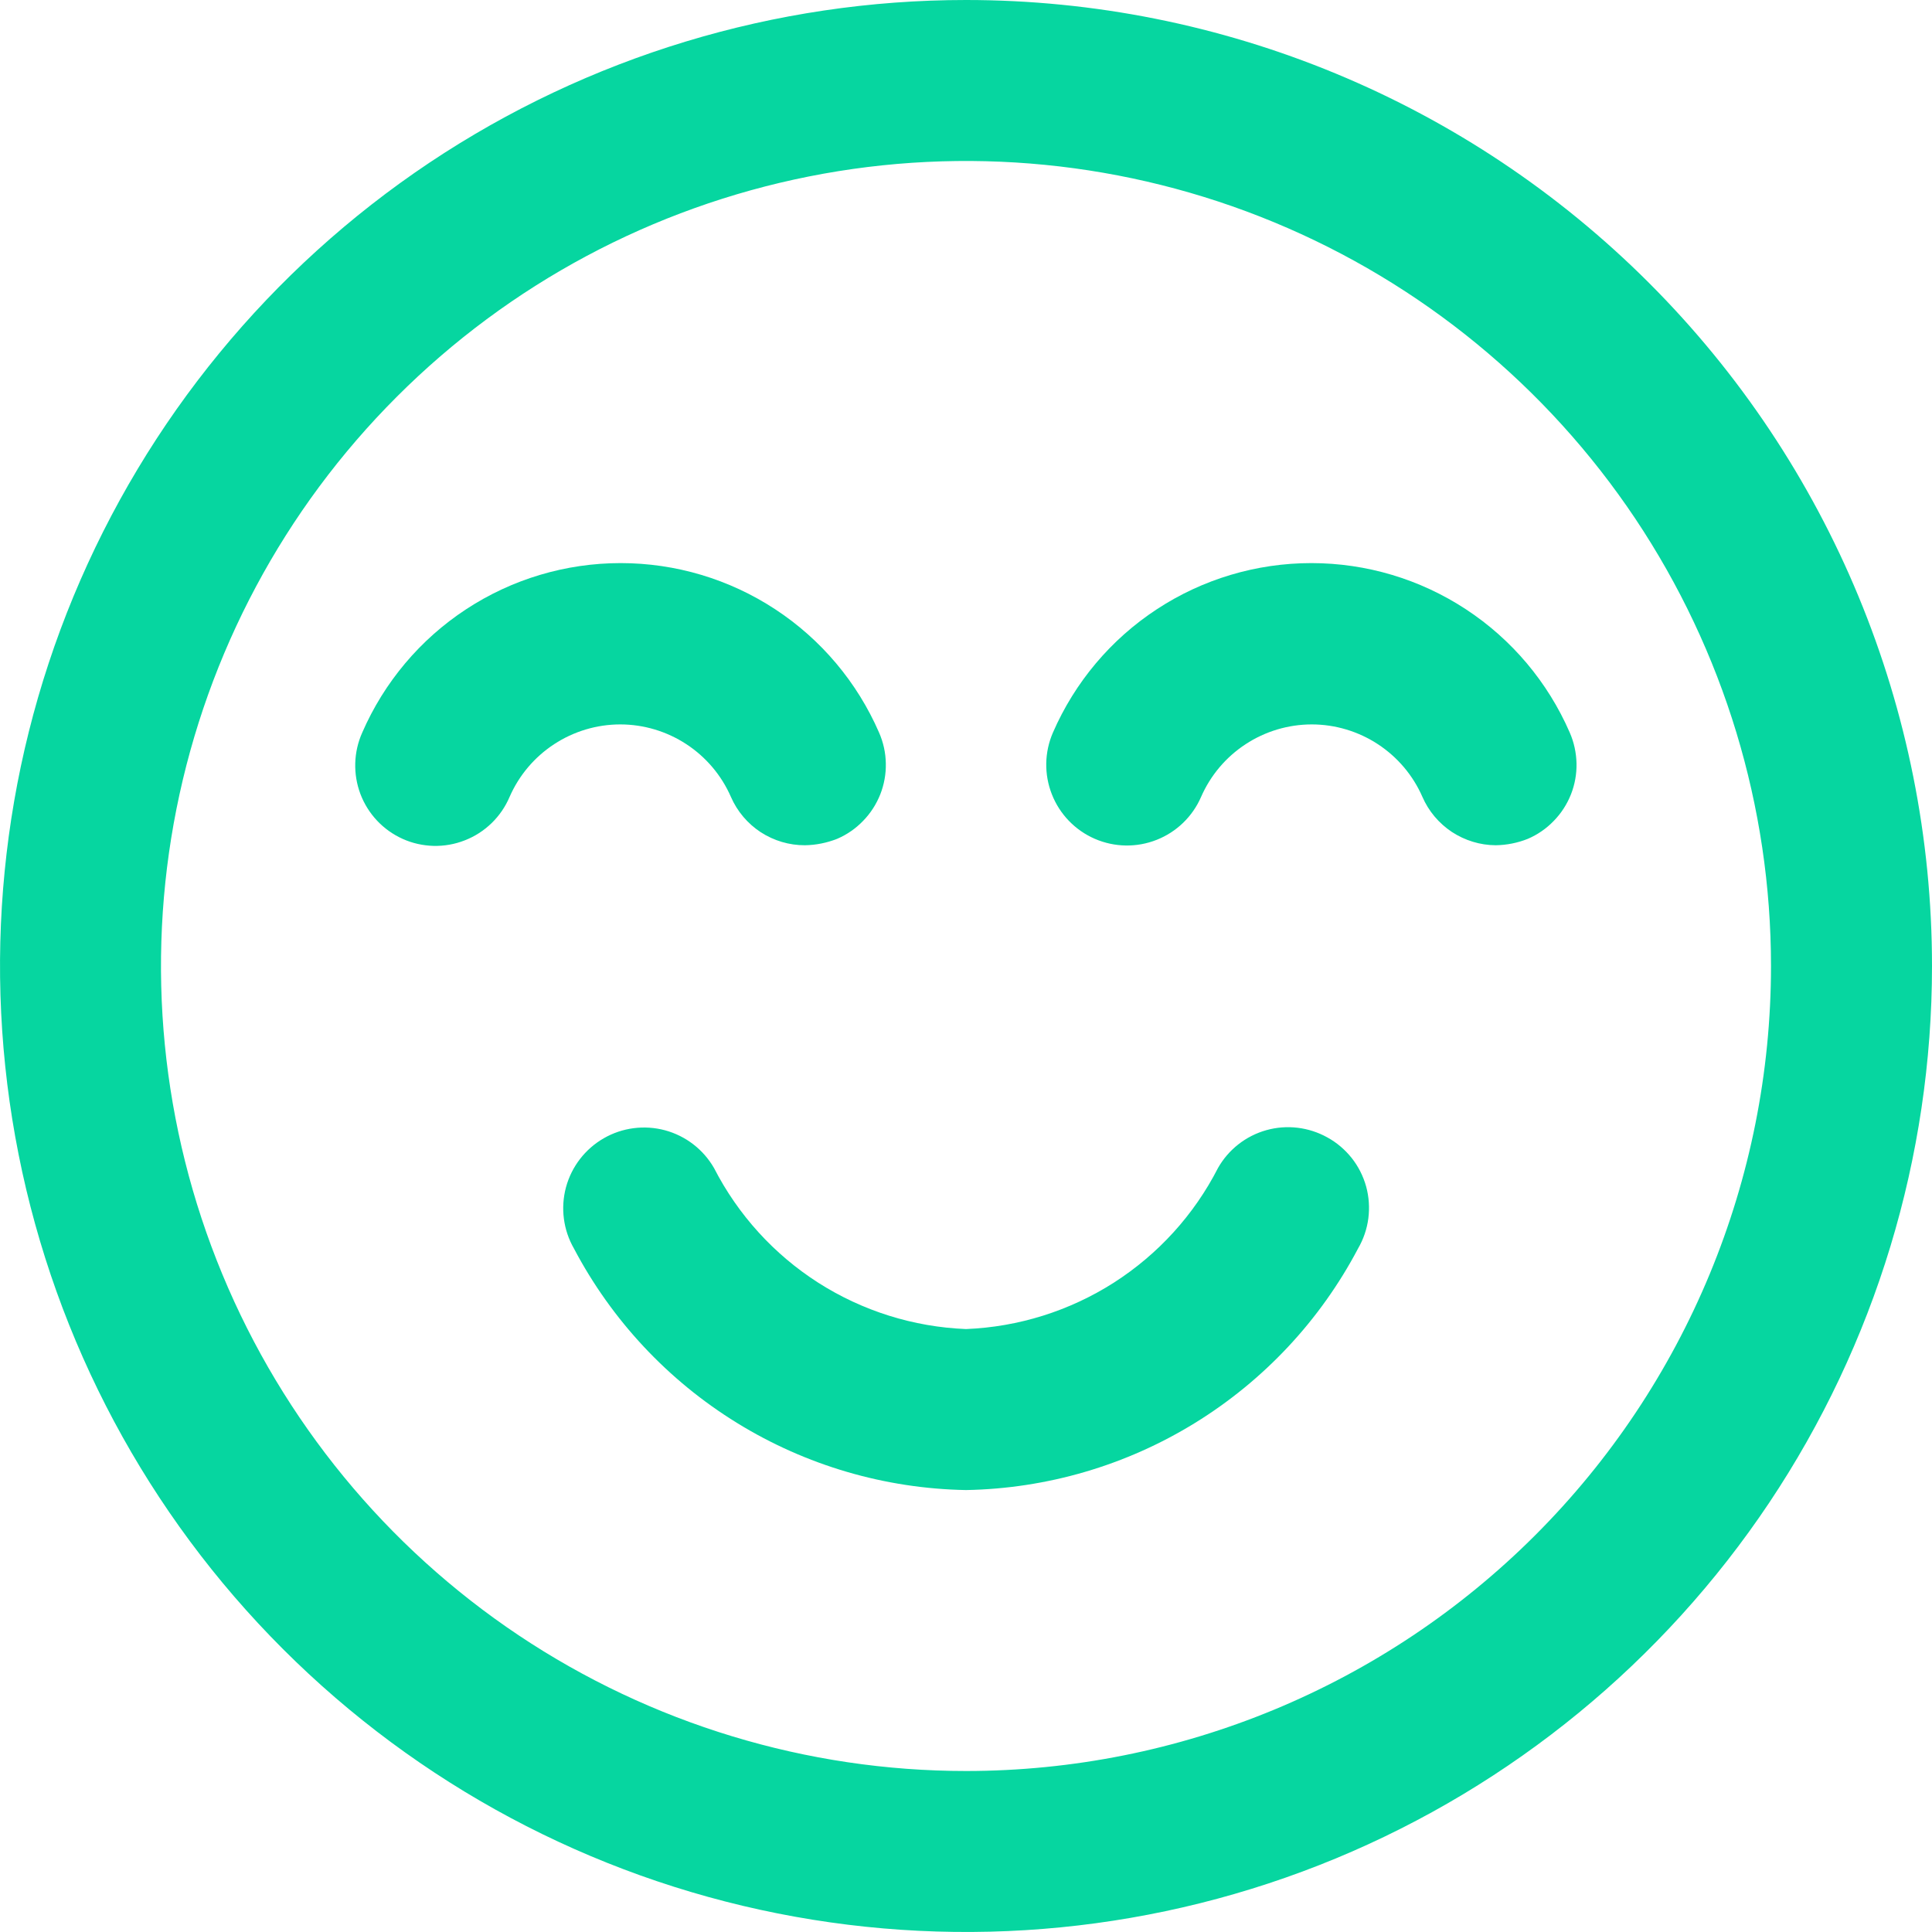 <svg width="24" height="24" viewBox="0 0 24 24" fill="none" xmlns="http://www.w3.org/2000/svg">
<g clip-path="url(#clip0_10_14)">
<path d="M12 0C9.627 0 7.307 0.704 5.333 2.022C3.36 3.341 1.822 5.215 0.913 7.408C0.005 9.601 -0.232 12.013 0.231 14.341C0.694 16.669 1.836 18.807 3.515 20.485C5.193 22.163 7.331 23.306 9.659 23.769C11.987 24.232 14.399 23.995 16.592 23.087C18.785 22.178 20.659 20.64 21.978 18.667C23.296 16.694 24 14.373 24 12C24 8.817 22.736 5.765 20.485 3.515C18.235 1.264 15.183 0 12 0V0ZM12 22C10.022 22 8.089 21.413 6.444 20.315C4.8 19.216 3.518 17.654 2.761 15.827C2.004 14 1.806 11.989 2.192 10.049C2.578 8.109 3.53 6.327 4.929 4.929C6.327 3.53 8.109 2.578 10.049 2.192C11.989 1.806 14 2.004 15.827 2.761C17.654 3.518 19.216 4.8 20.315 6.444C21.413 8.089 22 10.022 22 12C22 14.652 20.946 17.196 19.071 19.071C17.196 20.946 14.652 22 12 22V22Z" fill="#06D6A0"/>
<path d="M9.08 9.9C9.158 10.079 9.287 10.231 9.45 10.338C9.614 10.444 9.805 10.501 10 10.5C10.137 10.498 10.273 10.47 10.4 10.42C10.521 10.368 10.631 10.292 10.722 10.197C10.814 10.103 10.886 9.991 10.935 9.868C10.983 9.746 11.007 9.614 11.004 9.483C11.002 9.351 10.973 9.221 10.92 9.1C10.648 8.475 10.2 7.942 9.629 7.568C9.059 7.194 8.392 6.995 7.71 6.995C7.028 6.995 6.361 7.194 5.791 7.568C5.22 7.942 4.772 8.475 4.5 9.1C4.392 9.341 4.384 9.616 4.477 9.863C4.571 10.111 4.759 10.311 5 10.42C5.121 10.475 5.252 10.504 5.385 10.508C5.518 10.511 5.65 10.488 5.774 10.439C5.898 10.391 6.011 10.318 6.106 10.226C6.202 10.133 6.278 10.022 6.33 9.9C6.447 9.632 6.639 9.405 6.883 9.245C7.127 9.085 7.413 8.999 7.705 8.999C7.997 8.999 8.283 9.085 8.527 9.245C8.771 9.405 8.963 9.632 9.08 9.9V9.9Z" fill="#06D6A0"/>
<path d="M19.5 9.1C19.228 8.475 18.78 7.942 18.209 7.568C17.639 7.194 16.972 6.995 16.29 6.995C15.608 6.995 14.941 7.194 14.371 7.568C13.8 7.942 13.352 8.475 13.08 9.1C12.974 9.344 12.969 9.62 13.067 9.868C13.164 10.115 13.356 10.314 13.6 10.42C13.844 10.526 14.12 10.531 14.368 10.433C14.615 10.336 14.814 10.144 14.92 9.9C15.037 9.632 15.229 9.405 15.473 9.245C15.717 9.085 16.003 8.999 16.295 8.999C16.587 8.999 16.873 9.085 17.117 9.245C17.361 9.405 17.553 9.632 17.67 9.9C17.747 10.077 17.875 10.228 18.036 10.335C18.198 10.441 18.387 10.499 18.58 10.5C18.717 10.498 18.853 10.471 18.98 10.42C19.101 10.368 19.211 10.292 19.302 10.197C19.394 10.103 19.466 9.991 19.515 9.868C19.563 9.746 19.587 9.614 19.584 9.483C19.581 9.351 19.553 9.221 19.5 9.1Z" fill="#06D6A0"/>
<path d="M16.49 14.13C16.259 14.001 15.986 13.968 15.732 14.039C15.477 14.11 15.26 14.28 15.13 14.51C14.833 15.091 14.386 15.582 13.836 15.934C13.286 16.285 12.652 16.484 12 16.51C11.348 16.484 10.714 16.285 10.164 15.934C9.614 15.582 9.168 15.091 8.87 14.51C8.737 14.279 8.519 14.111 8.262 14.041C8.005 13.972 7.731 14.007 7.5 14.14C7.269 14.273 7.101 14.491 7.031 14.748C6.962 15.005 6.997 15.279 7.13 15.51C7.599 16.4 8.298 17.148 9.155 17.676C10.011 18.204 10.994 18.492 12 18.51C13.006 18.492 13.989 18.204 14.845 17.676C15.702 17.148 16.401 16.4 16.87 15.51C16.937 15.395 16.981 15.267 16.998 15.135C17.015 15.003 17.006 14.868 16.971 14.74C16.935 14.611 16.875 14.491 16.792 14.386C16.709 14.282 16.607 14.194 16.49 14.13V14.13Z" fill="#06D6A0"/>
</g>
<defs>
<clipPath id="clip0_10_14">
<rect width="24" height="24" fill="white"/>
</clipPath>
</defs>
</svg>
